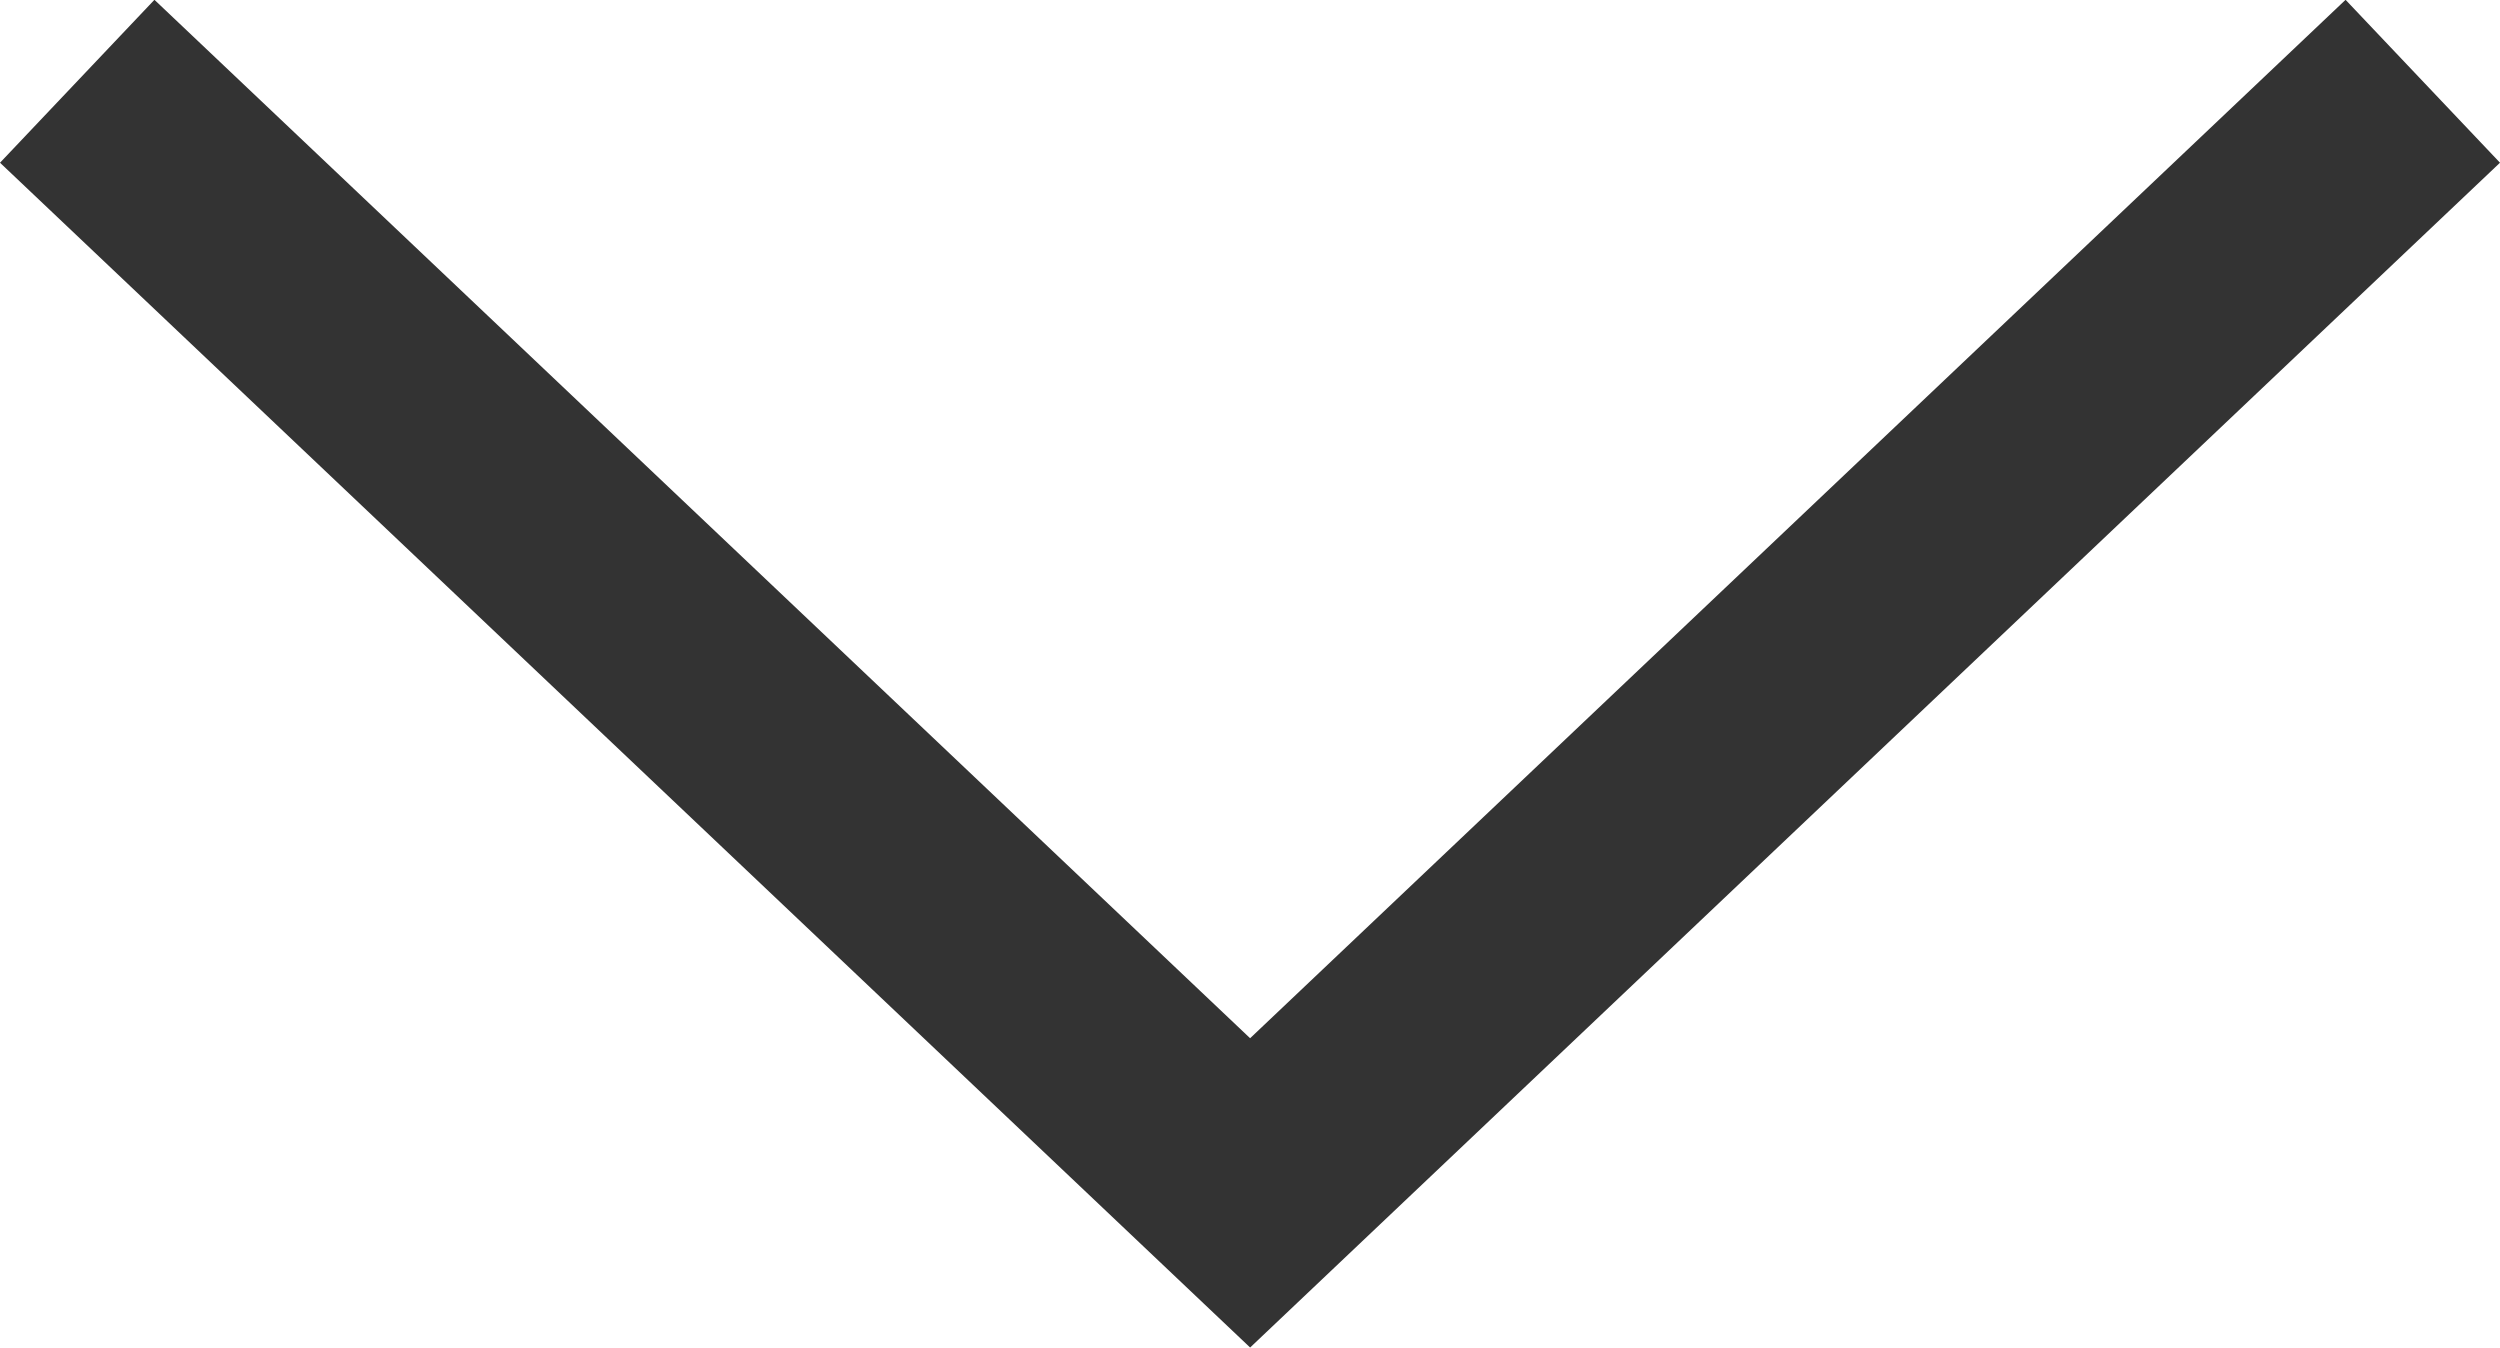 <svg xmlns="http://www.w3.org/2000/svg" width="11.137" height="6.004" viewBox="0 0 11.137 6.004">
  <path id="패스_2" data-name="패스 2" d="M4.952,10.449,0,5.225,4.952,0" transform="translate(0.344 5.314) rotate(-90)" fill="none" stroke="#333" stroke-width="1"/>
</svg>
